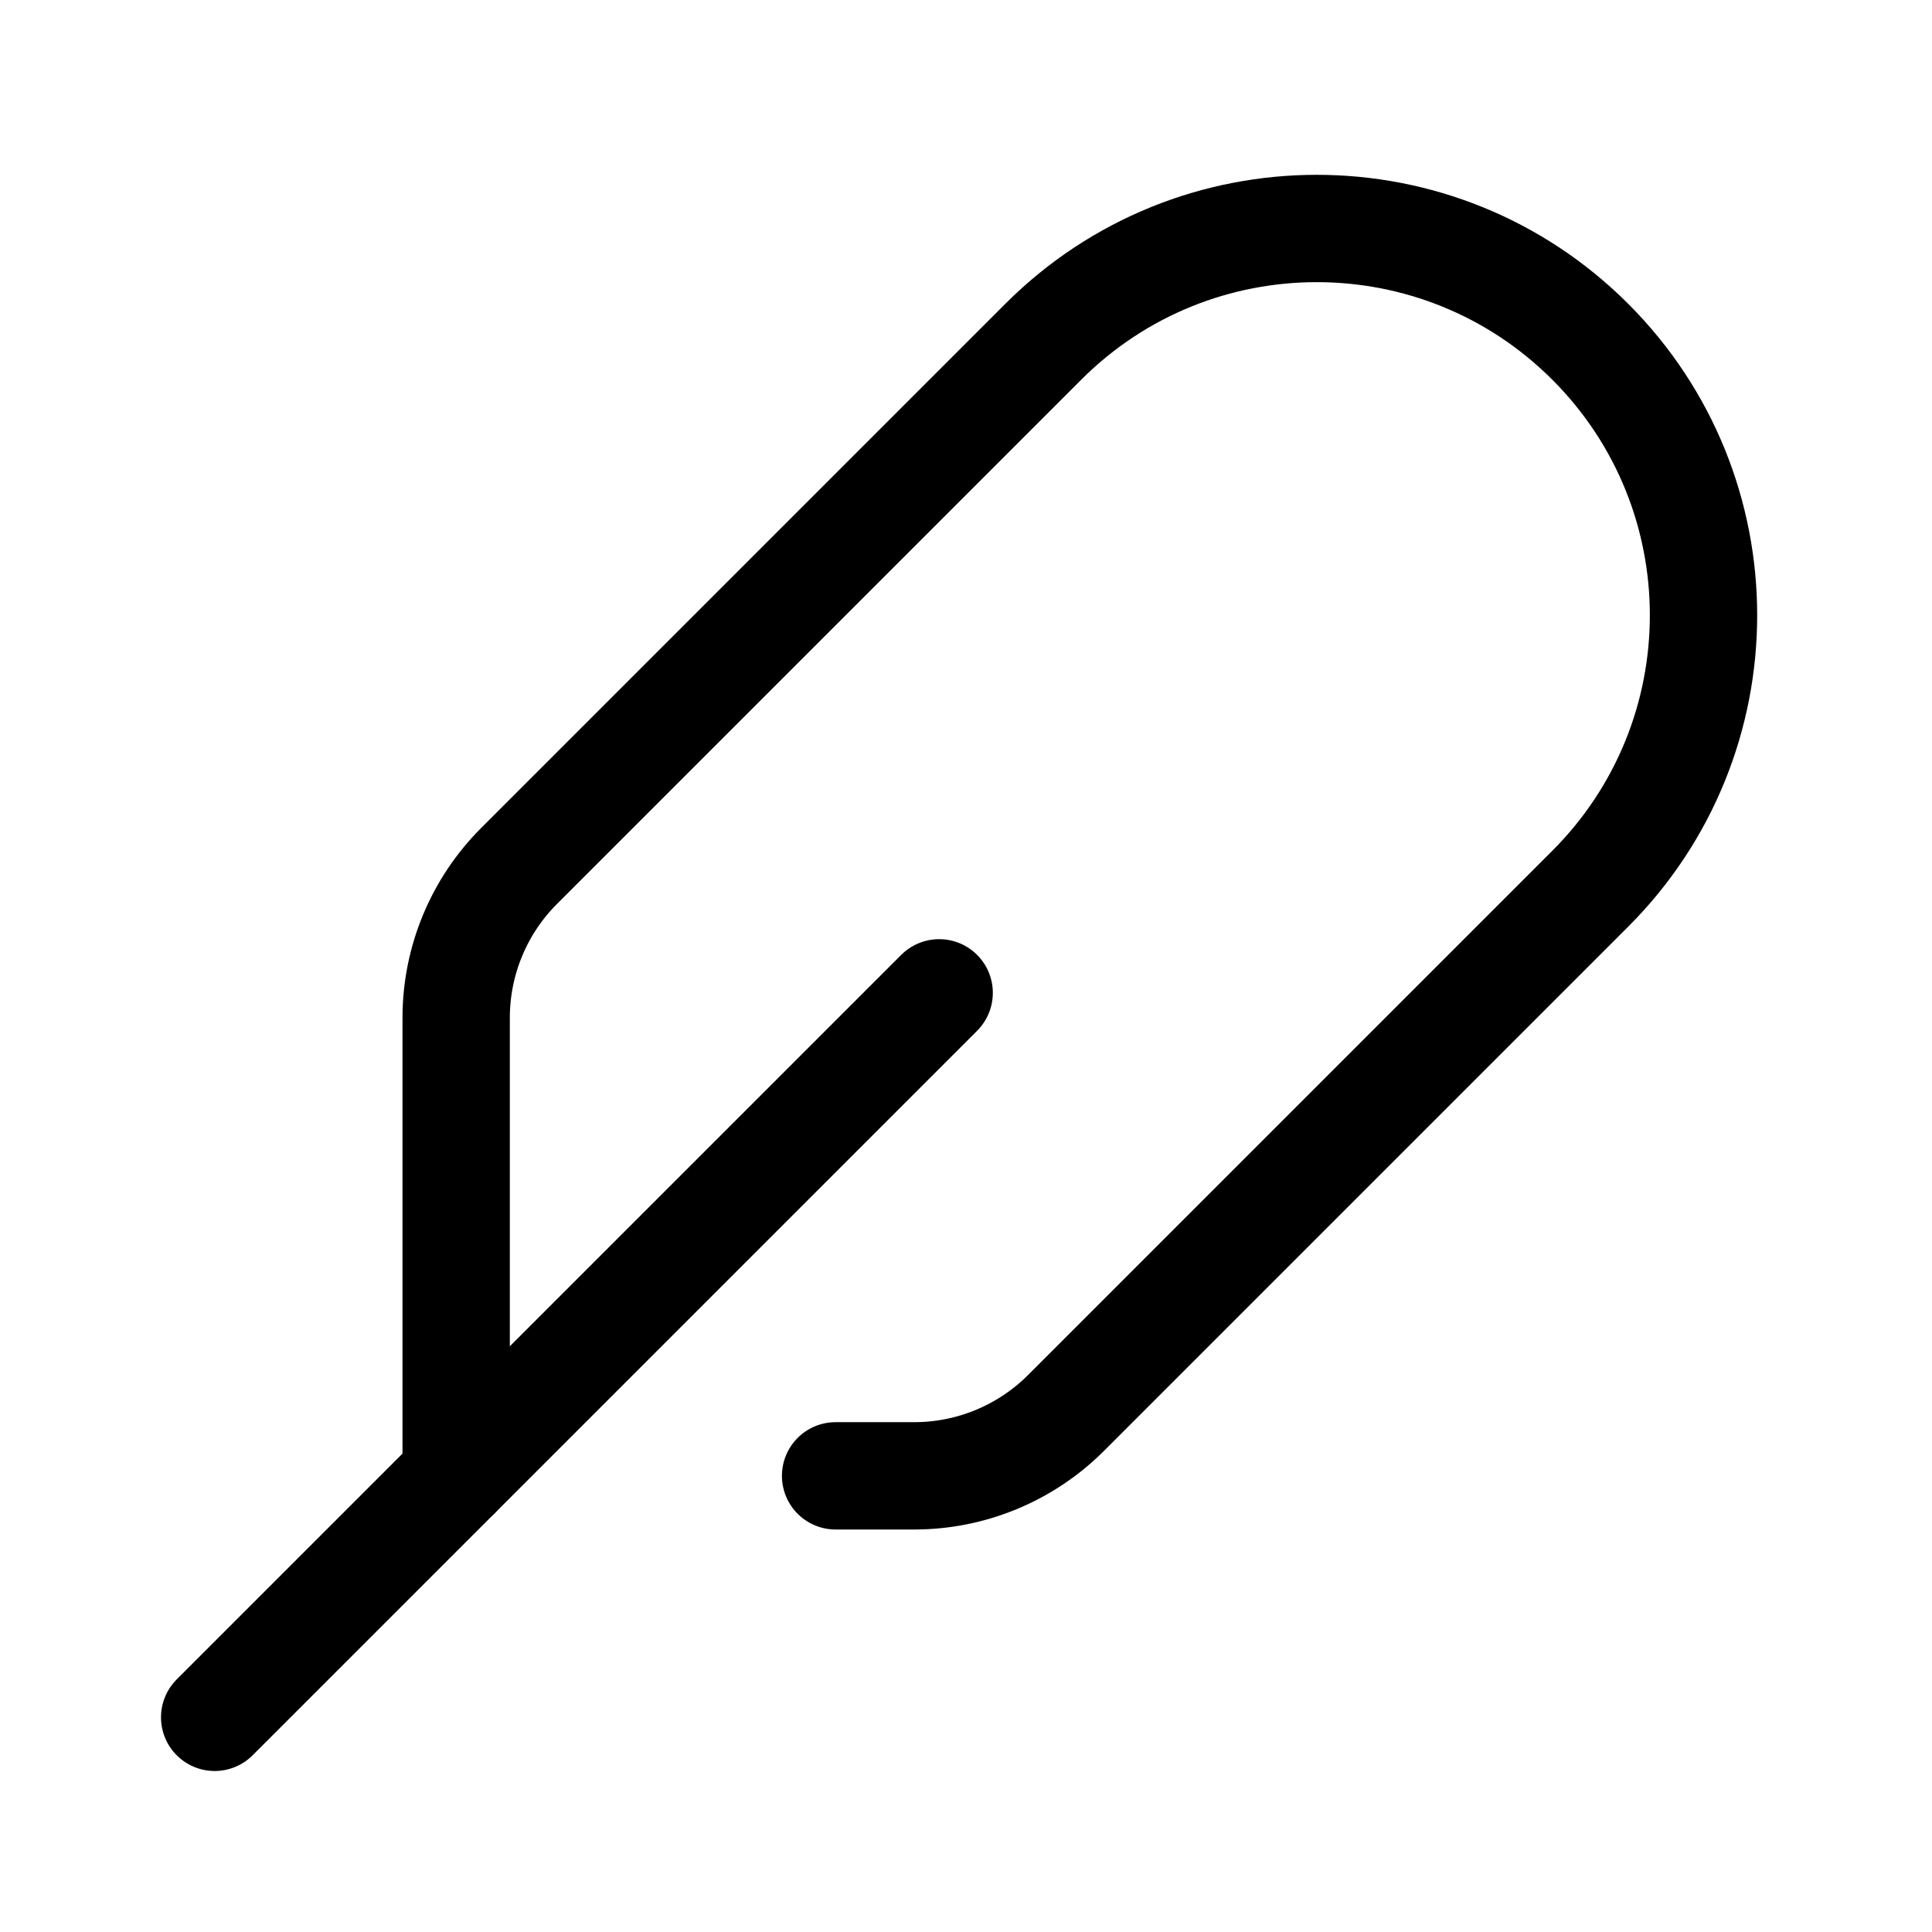 <svg xmlns="http://www.w3.org/2000/svg" height="18" width="18" viewBox="0 0 18 18"><title>feather 2</title><g fill="none" stroke="currentColor" class="nc-icon-wrapper"><path d="M4.25,13.75v-4.268c0-.53,.211-1.039,.586-1.414L9.72,3.184c1.407-1.407,3.689-1.407,5.096,0h0c1.407,1.407,1.407,3.689,0,5.096l-4.884,4.884c-.375,.375-.884,.586-1.414,.586h-.733" stroke-linecap="round" stroke-linejoin="round"></path><line x1="2" y1="16" x2="8.75" y2="9.25" stroke-linecap="round" stroke-linejoin="round" stroke="currentColor"></line></g></svg>